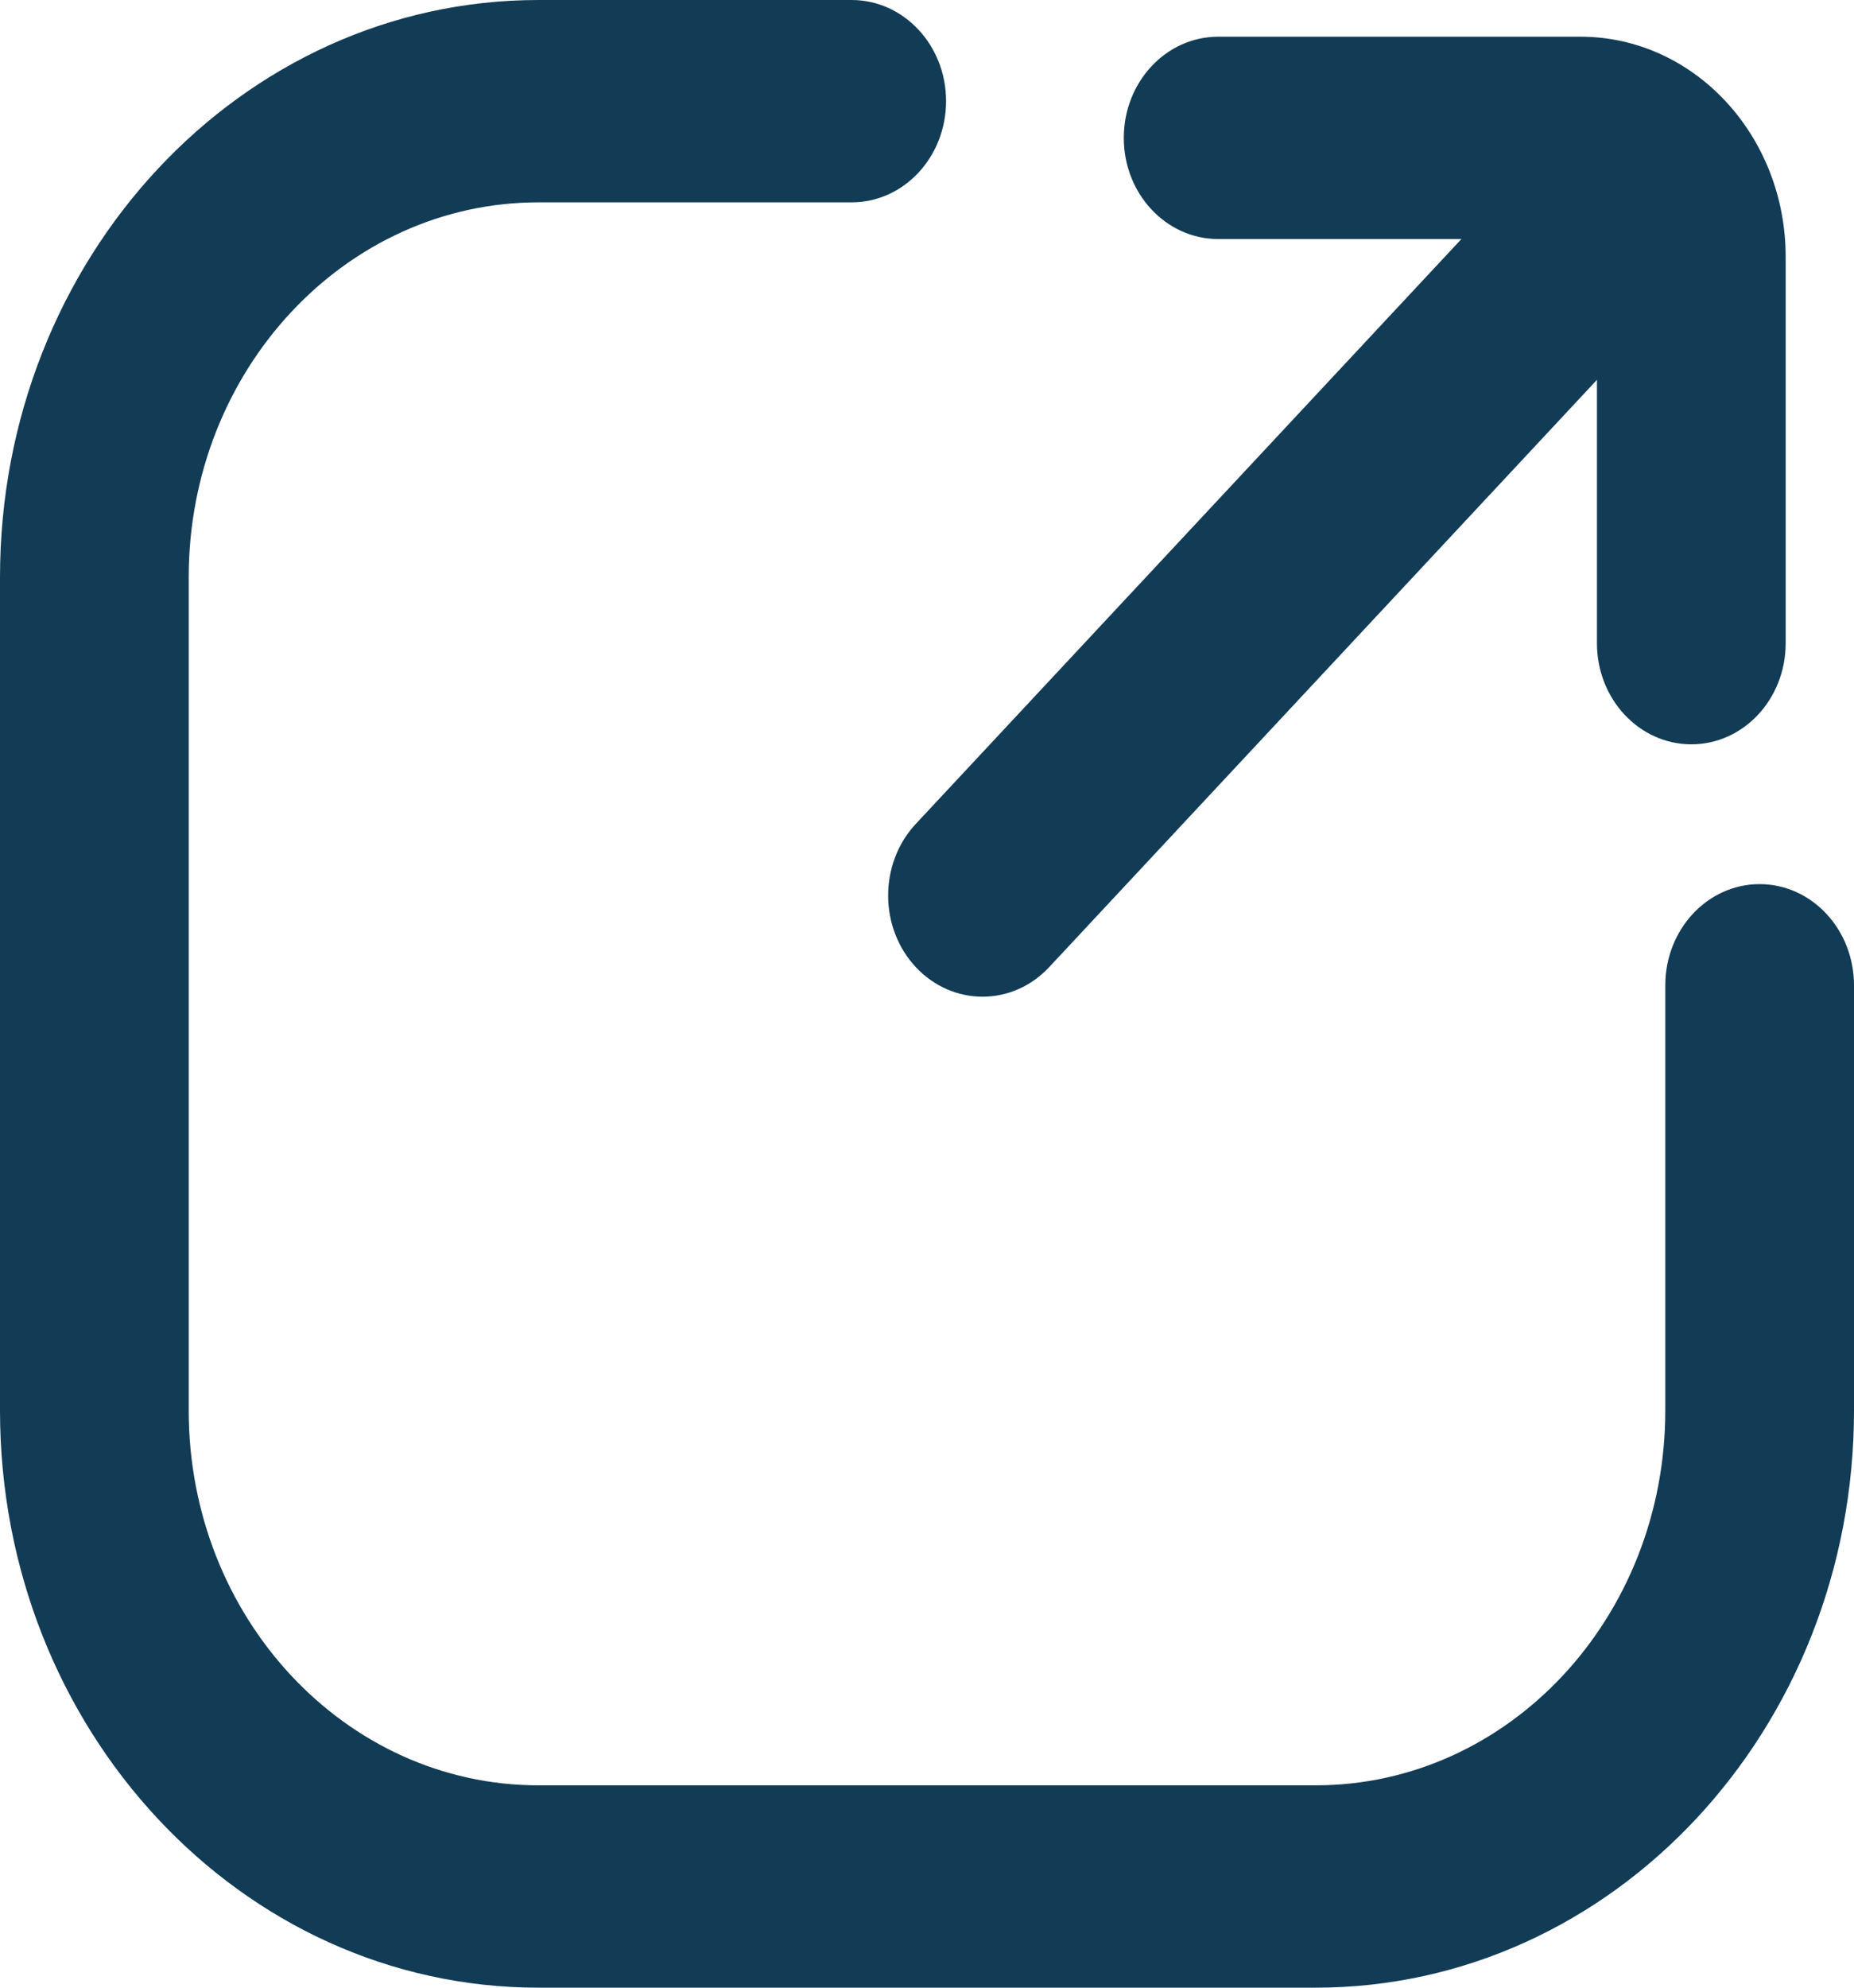 <svg width="14" height="15" viewBox="0 0 14 15" fill="none" xmlns="http://www.w3.org/2000/svg">
<path fill-rule="evenodd" clip-rule="evenodd" d="M6.915 7.298C6.637 7 6.637 6.516 6.915 6.218L11.658 1.137C11.936 0.839 12.387 0.839 12.665 1.137C12.944 1.435 12.944 1.919 12.665 2.217L7.923 7.298C7.645 7.596 7.194 7.596 6.915 7.298Z" fill="#123C55"/>
<path fill-rule="evenodd" clip-rule="evenodd" d="M8.486 1.041C8.486 0.619 8.805 0.277 9.199 0.277L11.934 0.277C12.79 0.277 13.484 1.021 13.484 1.939V4.854C13.484 5.276 13.165 5.617 12.772 5.617C12.378 5.617 12.059 5.276 12.059 4.854V1.939C12.059 1.865 12.003 1.804 11.934 1.804H9.199C8.805 1.804 8.486 1.462 8.486 1.041Z" fill="#123C55"/>
<path fill-rule="evenodd" clip-rule="evenodd" d="M4.066 1.527C2.607 1.527 1.425 2.794 1.425 4.356V10.644C1.425 12.206 2.607 13.473 4.066 13.473H9.934C11.393 13.473 12.575 12.206 12.575 10.644V7.436C12.575 7.014 12.894 6.672 13.287 6.672C13.681 6.672 14 7.014 14 7.436V10.644C14 13.05 12.18 15 9.934 15H4.066C1.82 15 0 13.05 0 10.644V4.356C0 1.95 1.82 0 4.066 0H6.431C6.825 0 7.144 0.342 7.144 0.763C7.144 1.185 6.825 1.527 6.431 1.527H4.066Z" fill="#123C55"/>
</svg>
